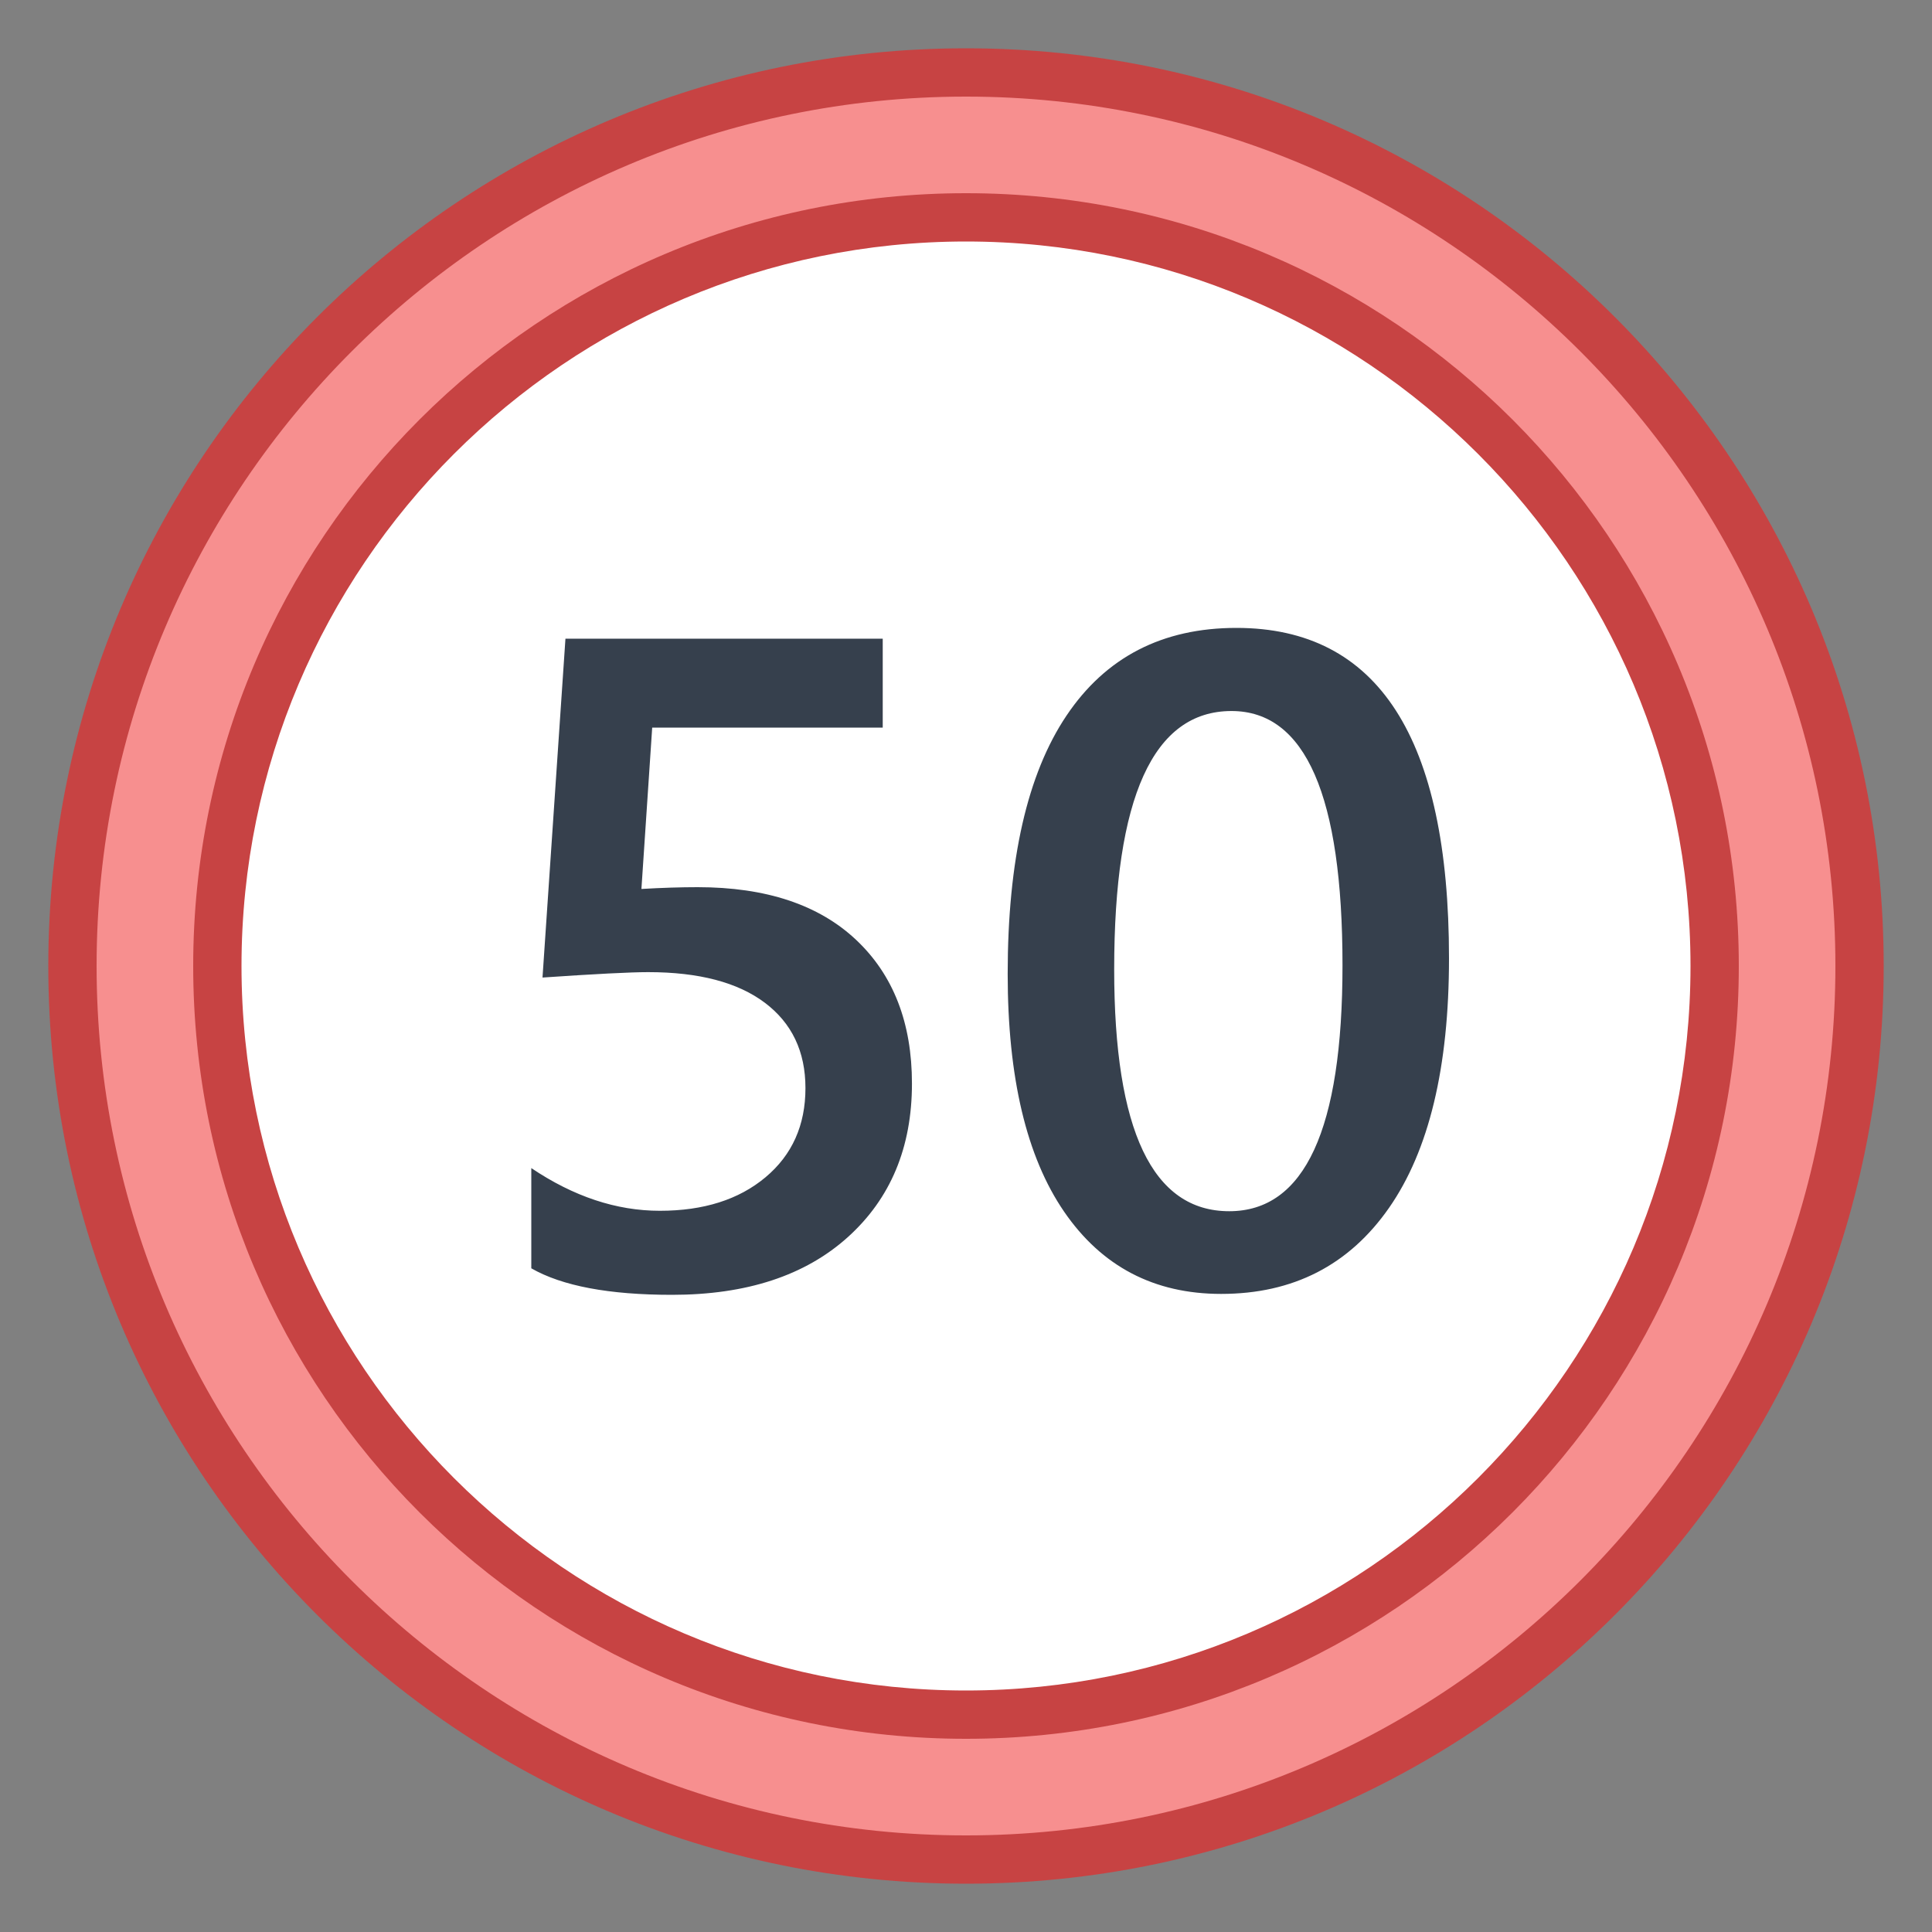 <svg viewBox="0 0 40 40" xmlns="http://www.w3.org/2000/svg"><rect x="0" y="0" width="40" height="40" fill="#808080" stroke="none"/><path d="M20 38.5C9.799 38.5 1.5 30.201 1.5 20S9.799 1.5 20 1.5 38.5 9.799 38.5 20 30.201 38.5 20 38.5z" fill="#f78f8f"></path><path d="M20 2c9.925 0 18 8.075 18 18s-8.075 18-18 18S2 29.925 2 20 10.075 2 20 2m0-1C9.507 1 1 9.507 1 20s8.507 19 19 19 19-8.507 19-19S30.493 1 20 1z" fill="#c74343"></path><path d="M20 35.5c-8.547 0-15.5-6.953-15.5-15.5S11.453 4.5 20 4.5 35.5 11.453 35.5 20 28.547 35.5 20 35.5z" fill="#fff"></path><path d="M20 5c8.271 0 15 6.729 15 15s-6.729 15-15 15S5 28.271 5 20 11.729 5 20 5m0-1C11.163 4 4 11.163 4 20s7.163 16 16 16 16-7.163 16-16S28.837 4 20 4z" fill="#c74343"></path><g fill="#36404d"><path d="M11 26.259v-2.075c.875.589 1.762.884 2.661.884.906 0 1.635-.231 2.187-.693.552-.462.828-1.078.828-1.847 0-.757-.281-1.346-.842-1.768-.561-.422-1.366-.633-2.415-.633-.36 0-1.089.037-2.187.112l.475-7.016h6.569v1.842h-4.773l-.223 3.34c.428-.025.816-.037 1.163-.037 1.414 0 2.508.363 3.28 1.089.772.726 1.158 1.718 1.158 2.977 0 1.321-.442 2.38-1.326 3.178-.884.797-2.098 1.196-3.643 1.196-1.302 0-2.273-.183-2.912-.549zM25.283 26.789c-1.389 0-2.473-.568-3.252-1.703-.778-1.135-1.168-2.776-1.168-4.922 0-2.357.406-4.141 1.219-5.35.812-1.209 1.985-1.814 3.517-1.814C28.533 13 30 15.28 30 19.839c0 2.258-.414 3.981-1.242 5.169-.828 1.187-1.987 1.781-3.475 1.781zm.214-12.068c-1.619 0-2.429 1.783-2.429 5.35 0 3.337.794 5.006 2.382 5.006 1.563 0 2.345-1.697 2.345-5.09 0-3.51-.766-5.266-2.298-5.266z"></path></g></svg>